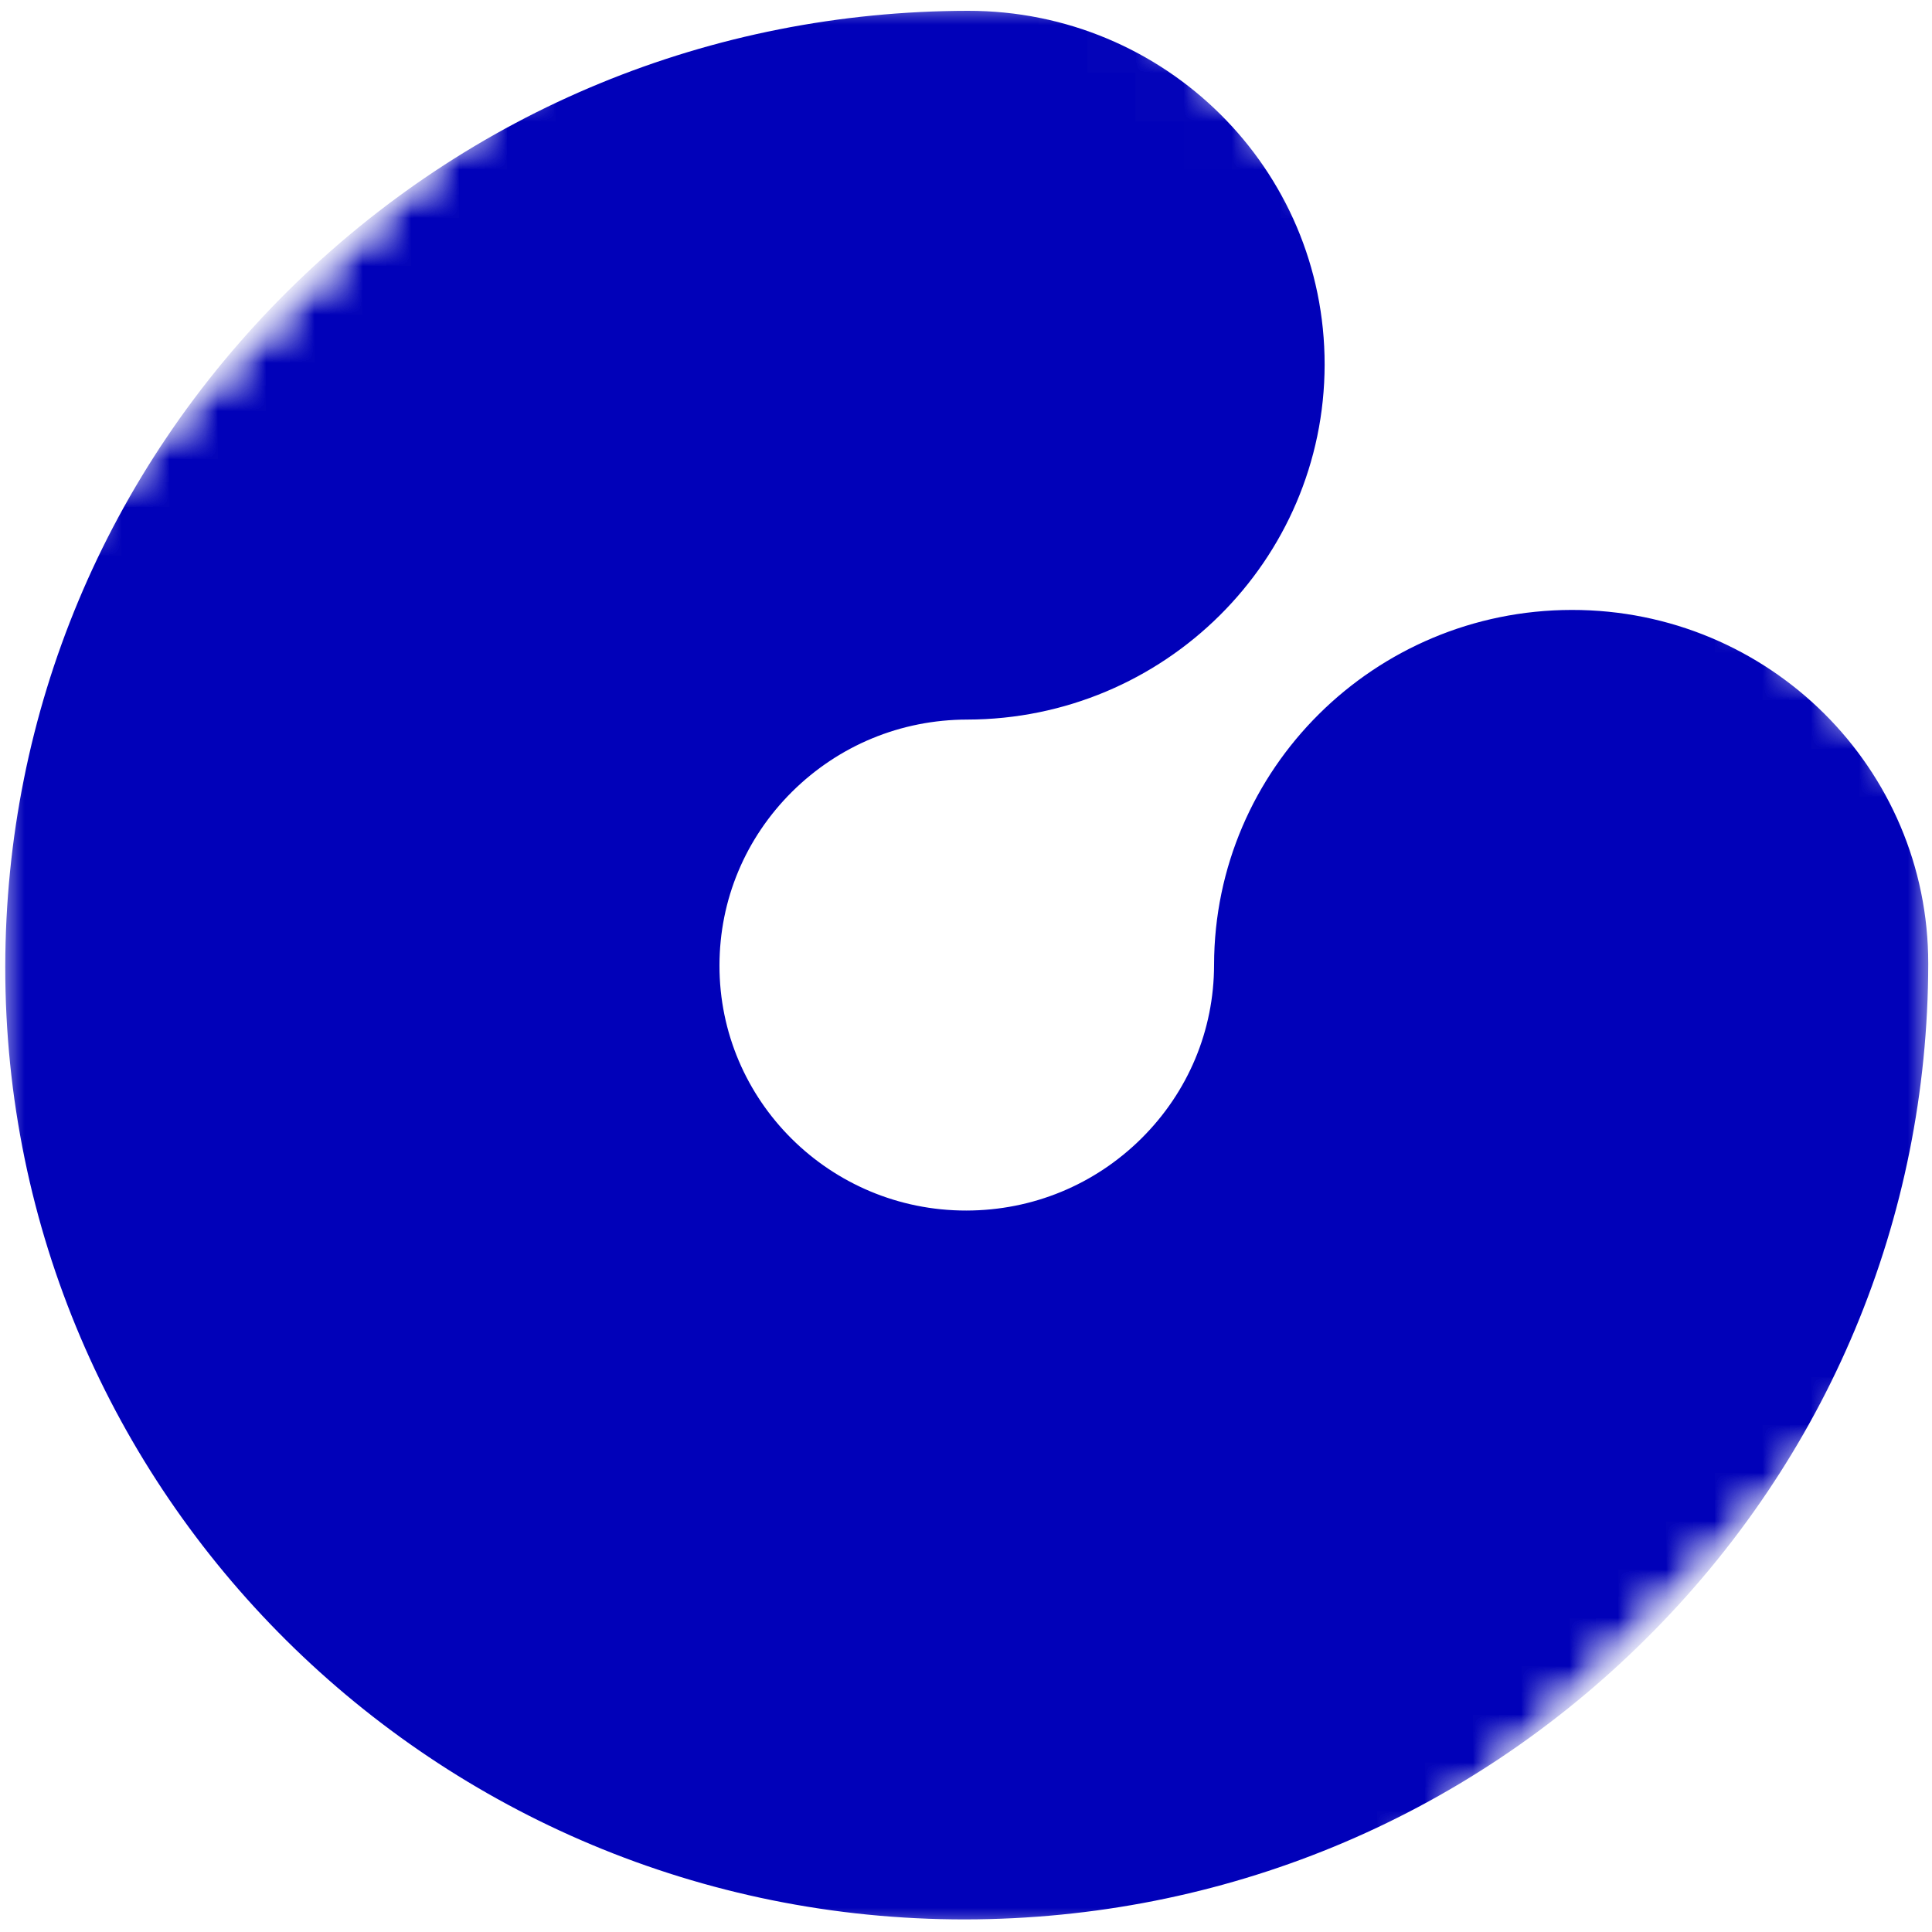 <svg width="40" height="40" viewBox="0 0 40 40" fill="none" xmlns="http://www.w3.org/2000/svg">
<mask id="mask0_114_3696" style="mask-type:luminance" maskUnits="userSpaceOnUse" x="0" y="0" width="40" height="40">
<path d="M0 0H40V40H0V0Z" fill="white"/>
</mask>
<g mask="url(#mask0_114_3696)">
<mask id="mask1_114_3696" style="mask-type:luminance" maskUnits="userSpaceOnUse" x="-10" y="-6" width="57" height="56">
<path d="M17.974 -5.899L46.097 22.014L18.617 49.288L-9.506 21.376L17.974 -5.899Z" fill="white"/>
</mask>
<g mask="url(#mask1_114_3696)">
<mask id="mask2_114_3696" style="mask-type:luminance" maskUnits="userSpaceOnUse" x="-10" y="-6" width="57" height="56">
<path d="M17.975 -5.899L46.099 22.014L18.617 49.287L-9.506 21.376L17.975 -5.899Z" fill="white"/>
</mask>
<g mask="url(#mask2_114_3696)">
<mask id="mask3_114_3696" style="mask-type:luminance" maskUnits="userSpaceOnUse" x="-10" y="-6" width="57" height="56">
<path d="M17.975 -5.899L46.099 22.014L18.617 49.287L-9.506 21.376L17.975 -5.899Z" fill="white"/>
</mask>
<g mask="url(#mask3_114_3696)">
<path d="M25.266 2.366C26.603 3.692 27.427 5.525 27.425 7.551C27.419 11.602 24.106 14.892 20.023 14.898C18.655 14.9 17.369 15.431 16.4 16.391C15.432 17.352 14.897 18.629 14.896 19.987C14.891 22.791 17.186 25.067 20.008 25.063C21.377 25.061 22.663 24.531 23.632 23.57C24.6 22.609 25.135 21.332 25.136 19.974C25.142 15.922 28.456 12.633 32.539 12.628C36.622 12.622 39.928 15.903 39.922 19.956C39.915 25.235 37.837 30.198 34.073 33.934C30.309 37.672 25.305 39.732 19.988 39.739C9.015 39.752 0.096 30.901 0.109 20.008C0.116 14.73 2.192 9.765 5.958 6.028C9.722 2.292 14.723 0.231 20.04 0.224C22.081 0.221 23.93 1.04 25.266 2.366Z" fill="#0101B9"/>
</g>
</g>
</g>
</g>
</svg>
